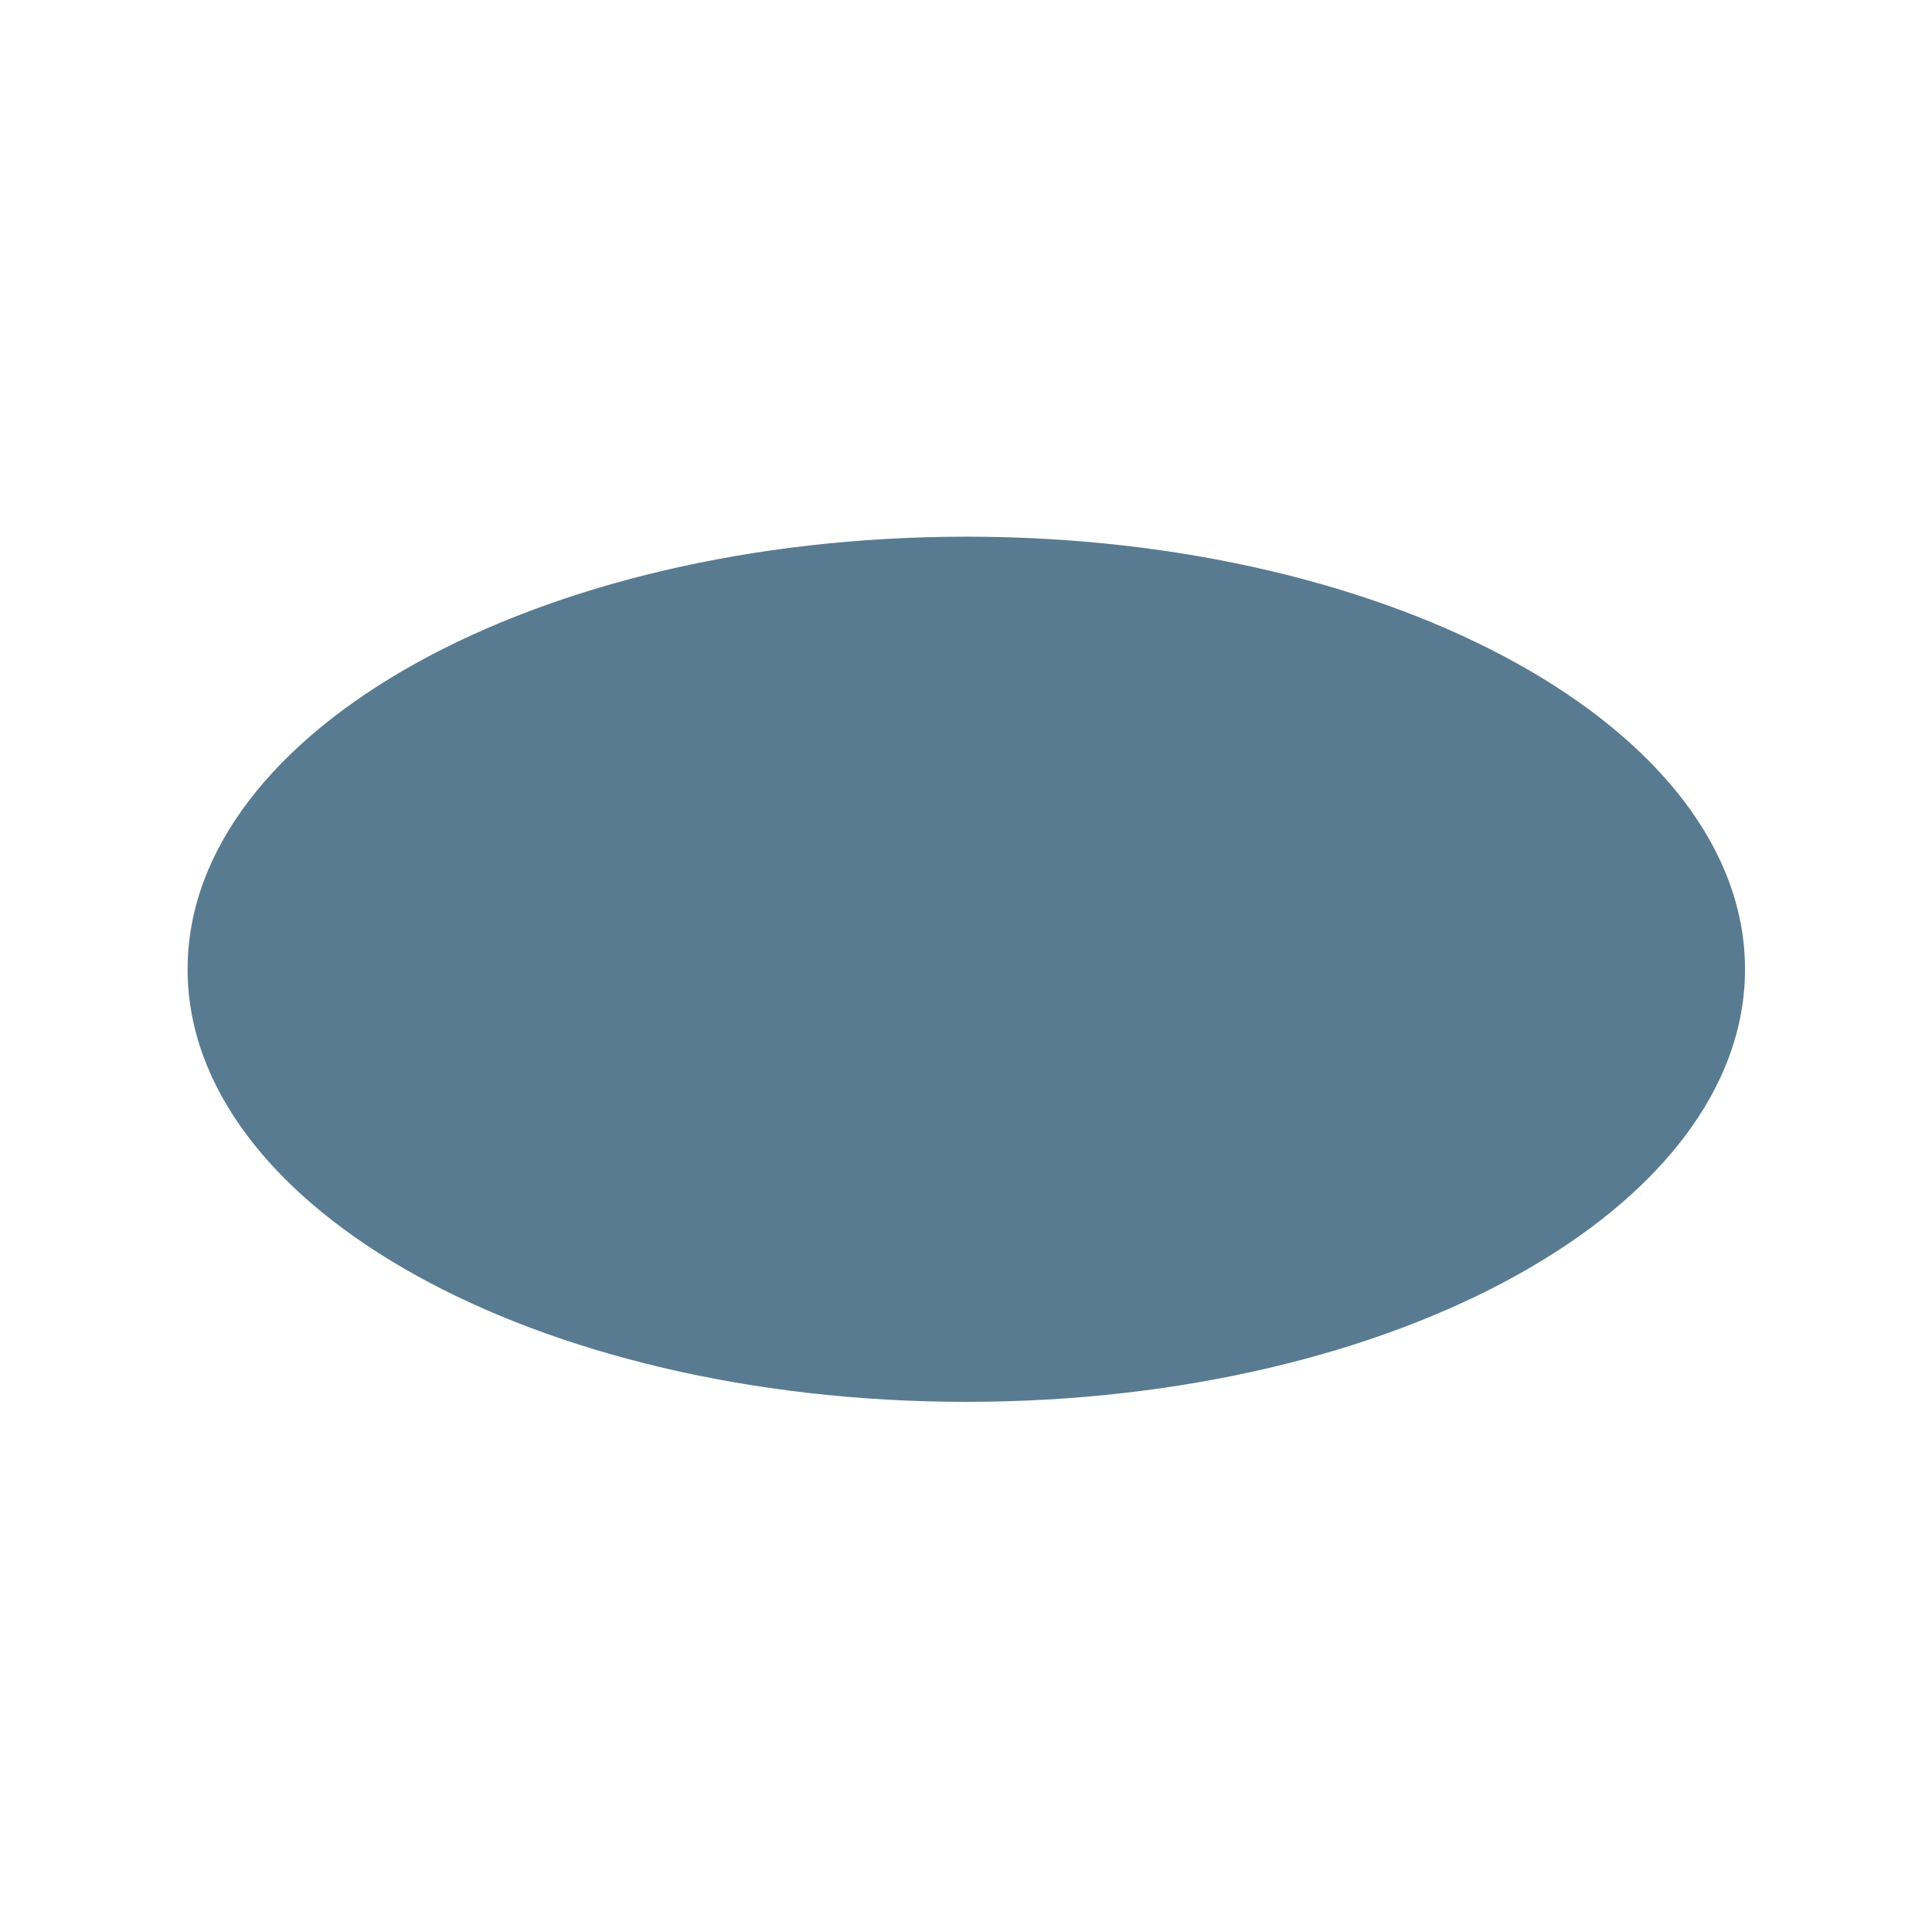 <?xml version="1.0" encoding="iso-8859-1"?>
<!-- Generator: Adobe Illustrator 18.1.1, SVG Export Plug-In . SVG Version: 6.00 Build 0)  -->
<!DOCTYPE svg PUBLIC "-//W3C//DTD SVG 1.1//EN" "http://www.w3.org/Graphics/SVG/1.1/DTD/svg11.dtd">
<svg version="1.1" xmlns="http://www.w3.org/2000/svg" xmlns:xlink="http://www.w3.org/1999/xlink" x="0px" y="0px"
	 viewBox="0 0 512 512" enable-background="new 0 0 512 512" xml:space="preserve">
<g id="Layer_3">
	<path fill="#597B91" d="M462.446,256.865c0,63.313-92.393,114.639-206.366,114.639S49.715,320.178,49.715,256.865
		s92.393-114.639,206.366-114.639S462.446,193.552,462.446,256.865z"/>
</g>
<g id="Layer_1">
</g>
</svg>
